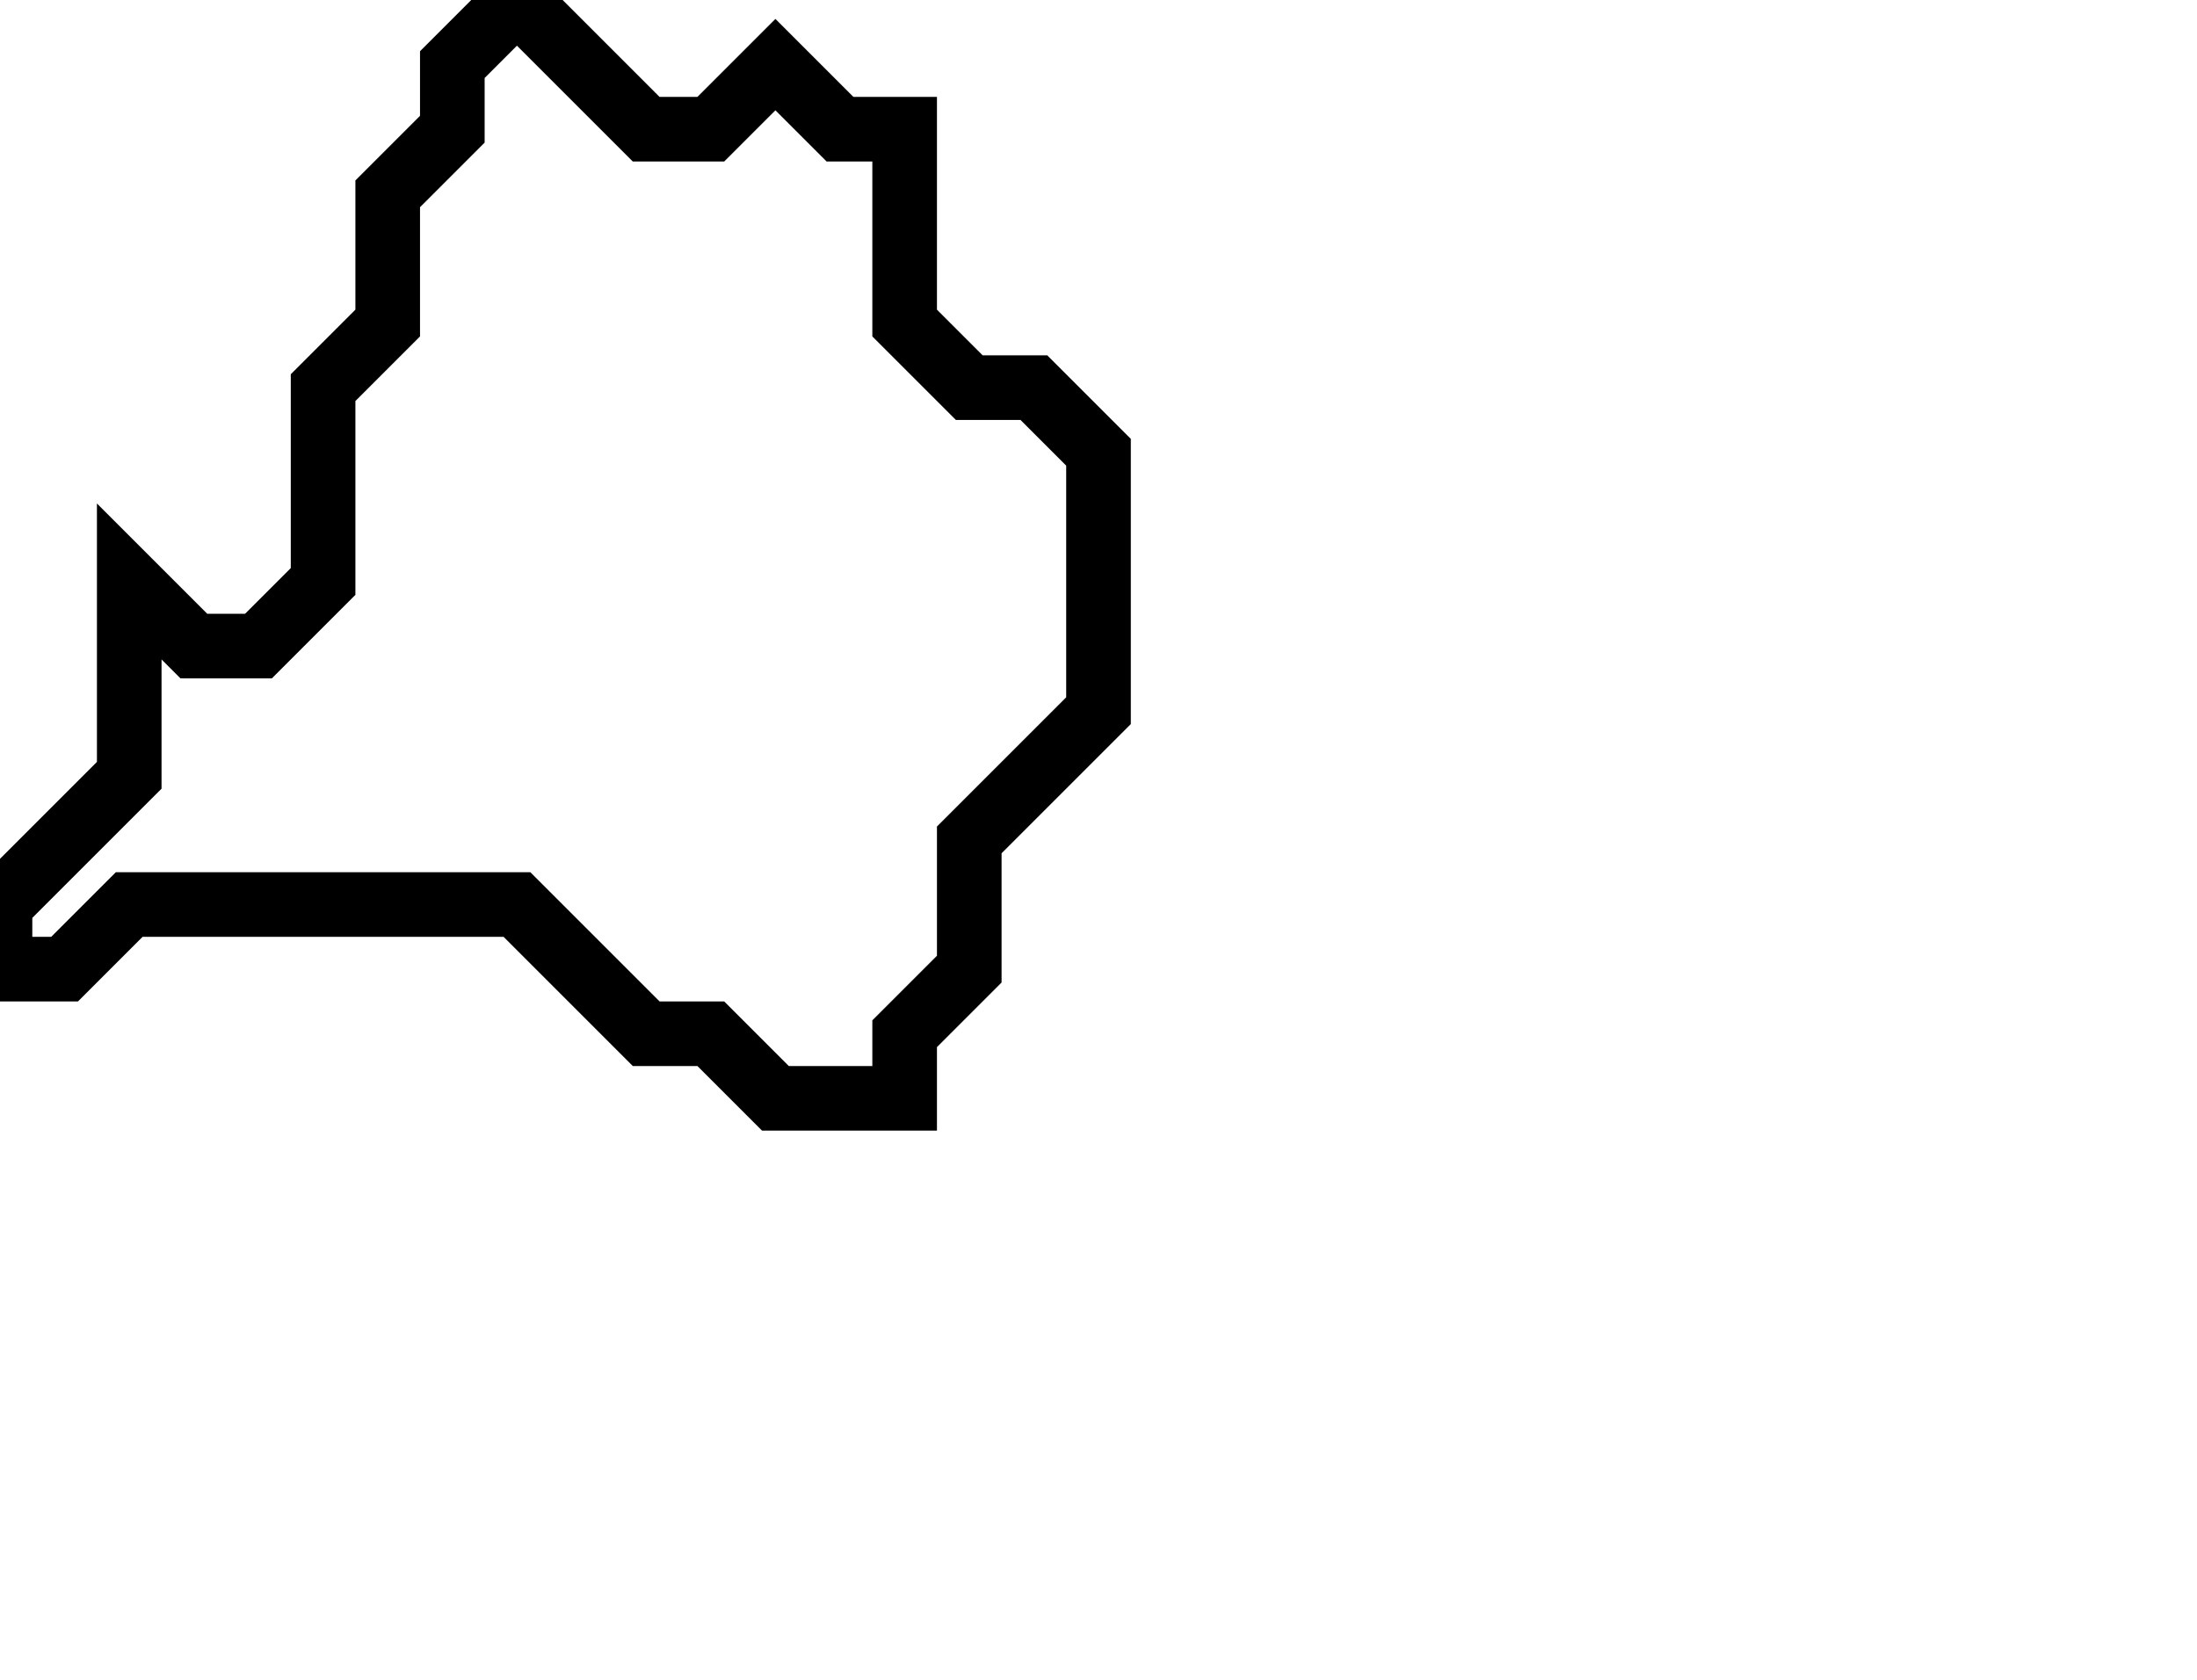 <svg xmlns="http://www.w3.org/2000/svg" width="34" height="26">
  <path d="M 8,0 L 7,1 L 7,2 L 6,3 L 6,5 L 5,6 L 5,9 L 4,10 L 3,10 L 2,9 L 2,12 L 0,14 L 0,15 L 1,15 L 2,14 L 8,14 L 10,16 L 11,16 L 12,17 L 14,17 L 14,16 L 15,15 L 15,13 L 17,11 L 17,7 L 16,6 L 15,6 L 14,5 L 14,2 L 13,2 L 12,1 L 11,2 L 10,2 Z" fill="none" stroke="black" stroke-width="1"/>
</svg>